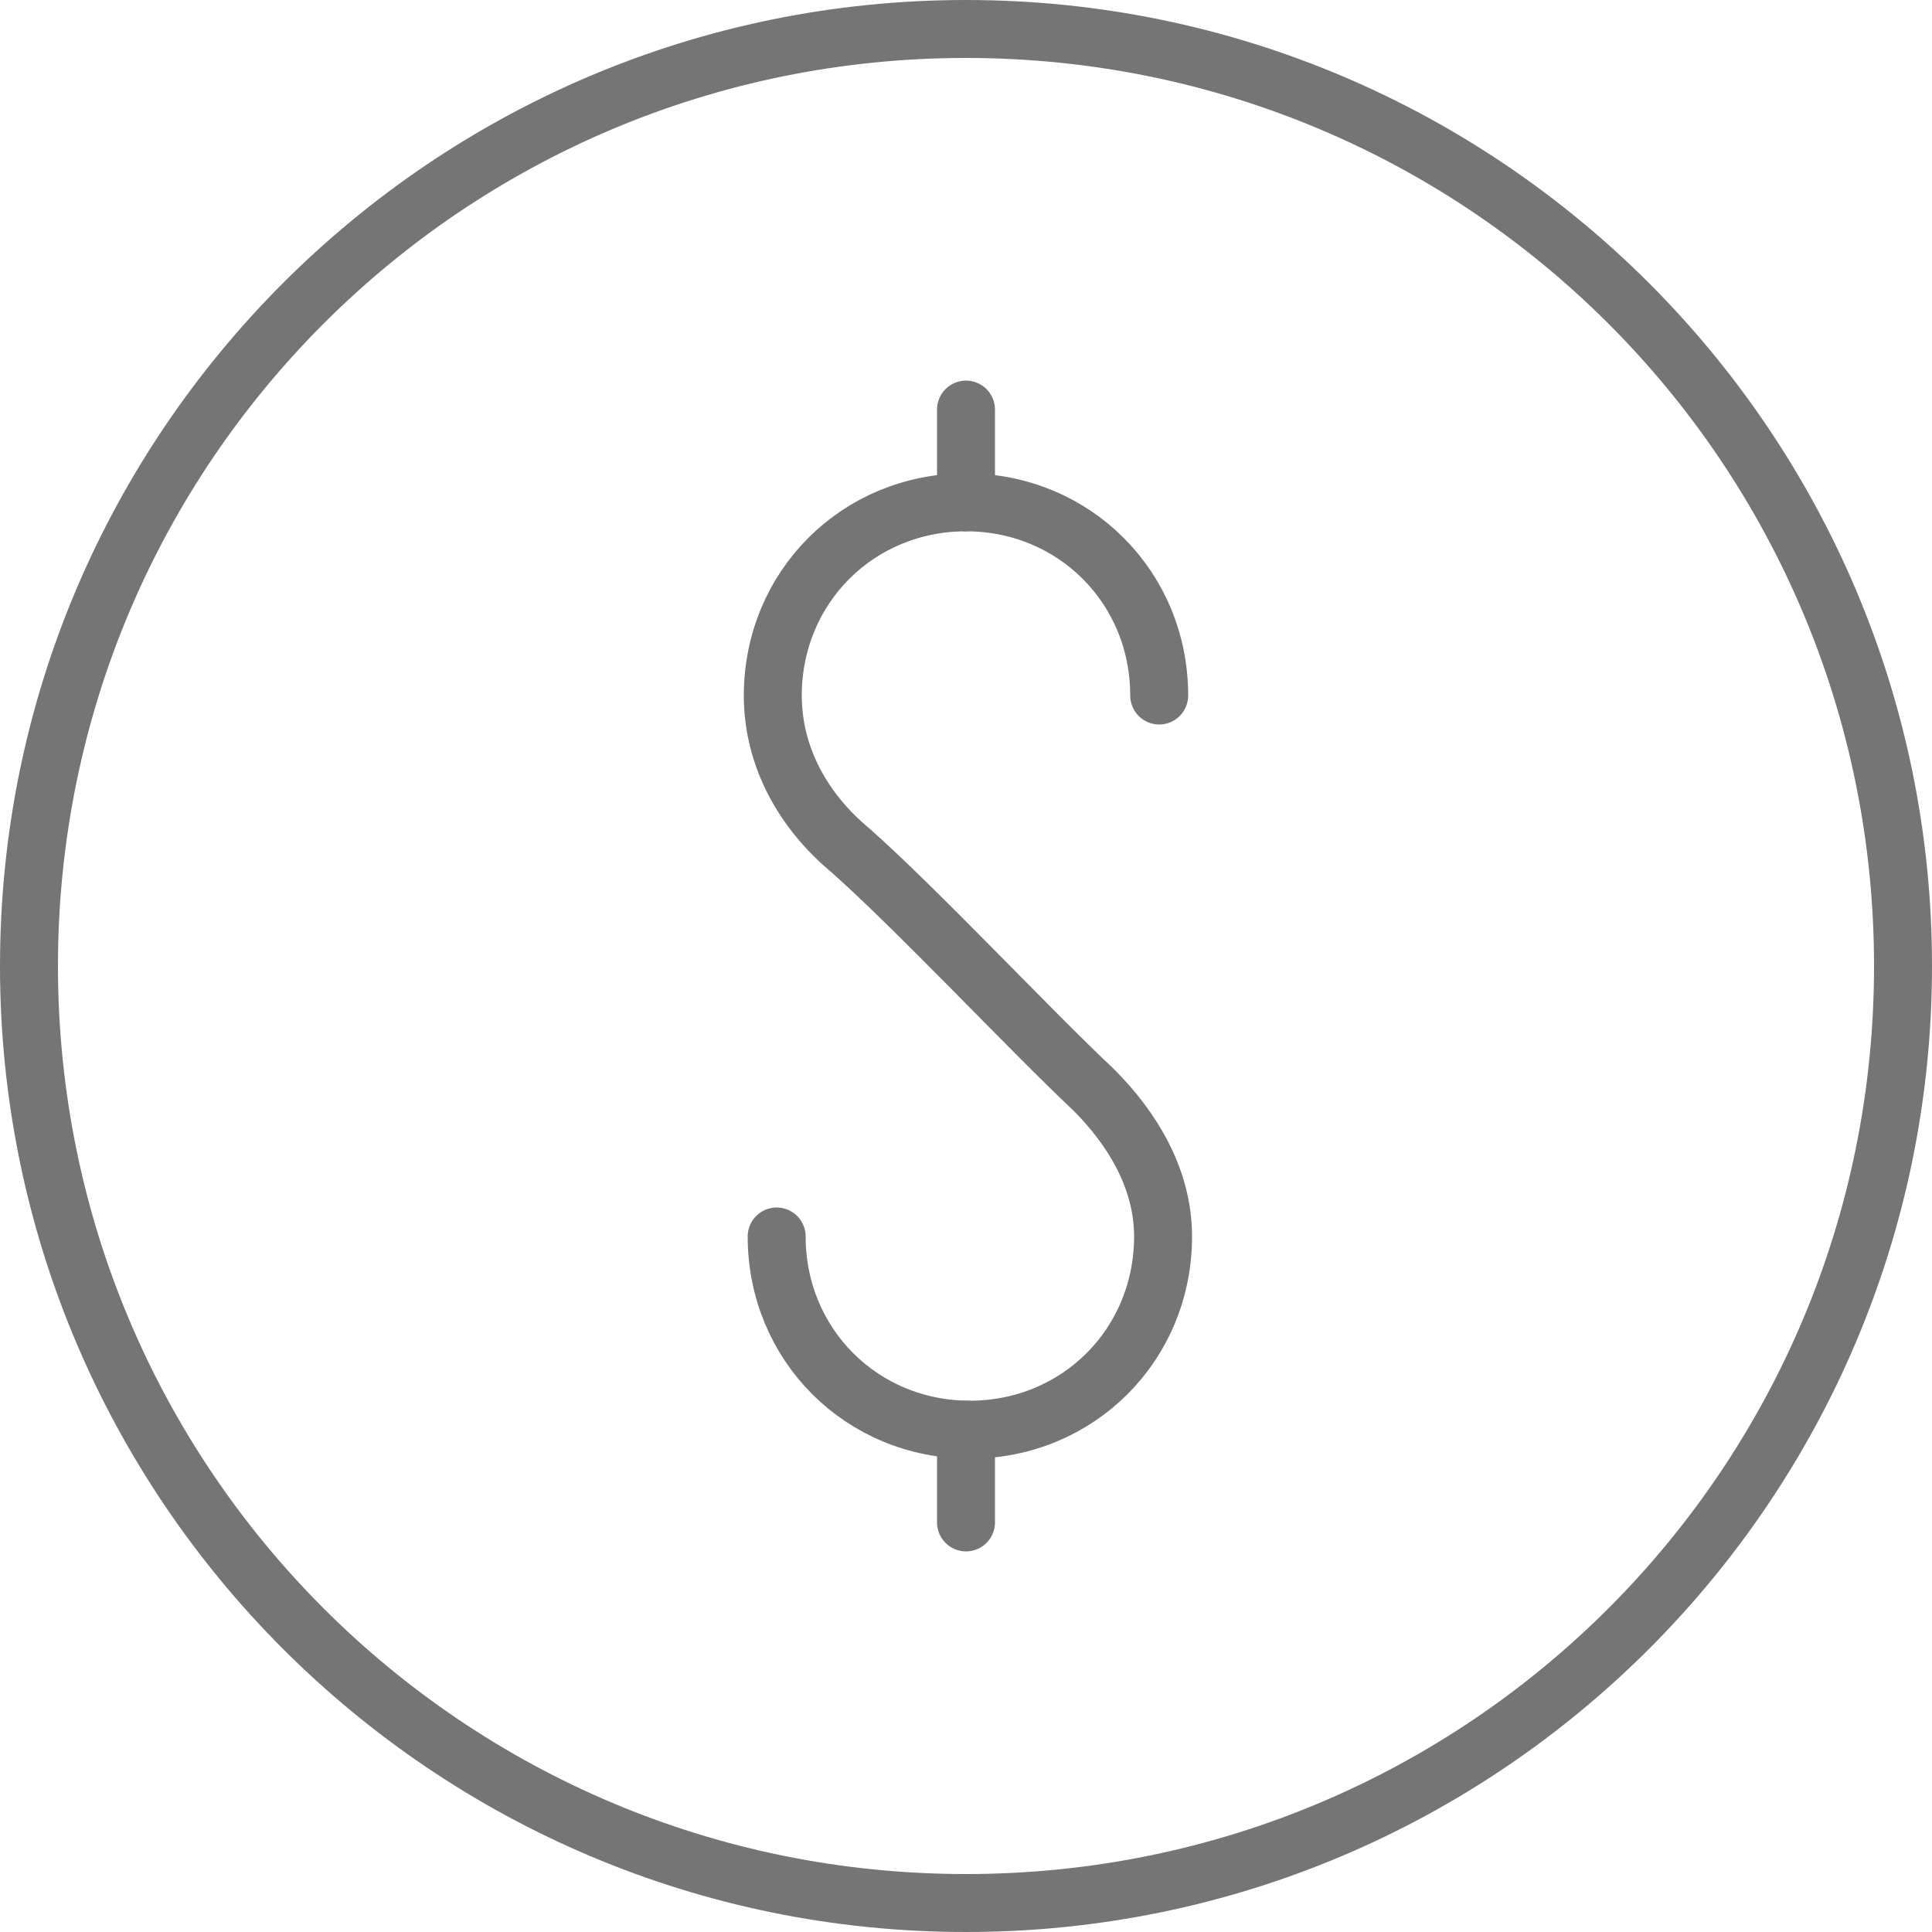 <?xml version="1.0" encoding="utf-8"?>
<!-- Generator: Adobe Illustrator 21.1.0, SVG Export Plug-In . SVG Version: 6.00 Build 0)  -->
<svg version="1.1" id="Layer_1" xmlns="http://www.w3.org/2000/svg" xmlns:xlink="http://www.w3.org/1999/xlink" x="0px" y="0px"
	 viewBox="0 0 50 50" style="enable-background:new 0 0 50 50;" xml:space="preserve">
<style type="text/css">
	.st0{fill:#757575;}
	.st1{fill:none;stroke:#757575;stroke-linecap:round;stroke-linejoin:round;stroke-miterlimit:10;}
	.st2{fill:none;stroke:#757575;stroke-miterlimit:10;}
	.st3{fill:#333333;}
	.st4{fill:none;stroke:#333333;stroke-width:2;stroke-miterlimit:10;}
	.st5{fill:none;stroke:#333333;stroke-width:2;stroke-linecap:round;stroke-miterlimit:10;}
	.st6{fill:none;stroke:#757575;stroke-width:1.5;stroke-linecap:round;stroke-miterlimit:10;}
</style>
<g>
	<g>
		<path class="st0" d="M25,1.5C38,1.5,48.5,12,48.5,25S38,48.5,25,48.5S1.5,38,1.5,25S12,1.5,25,1.5 M25,0C11.2,0,0,11.2,0,25
			s11.2,25,25,25s25-11.2,25-25S38.8,0,25,0L25,0z"/>
	</g>
</g>
<g>
	<path class="st6" d="M30,18c0-2.8-2.2-5-5-5s-5,2.2-5,5c0,1.6,0.8,3,2,4c1.7,1.5,4.7,4.7,6.3,6.2c1,1,1.8,2.3,1.8,3.8
		c0,2.8-2.2,5-5,5s-5-2.2-5-5"/>
	<line class="st6" x1="25" y1="13" x2="25" y2="10.6"/>
	<line class="st6" x1="25" y1="39.4" x2="25" y2="37"/>
</g>
</svg>
